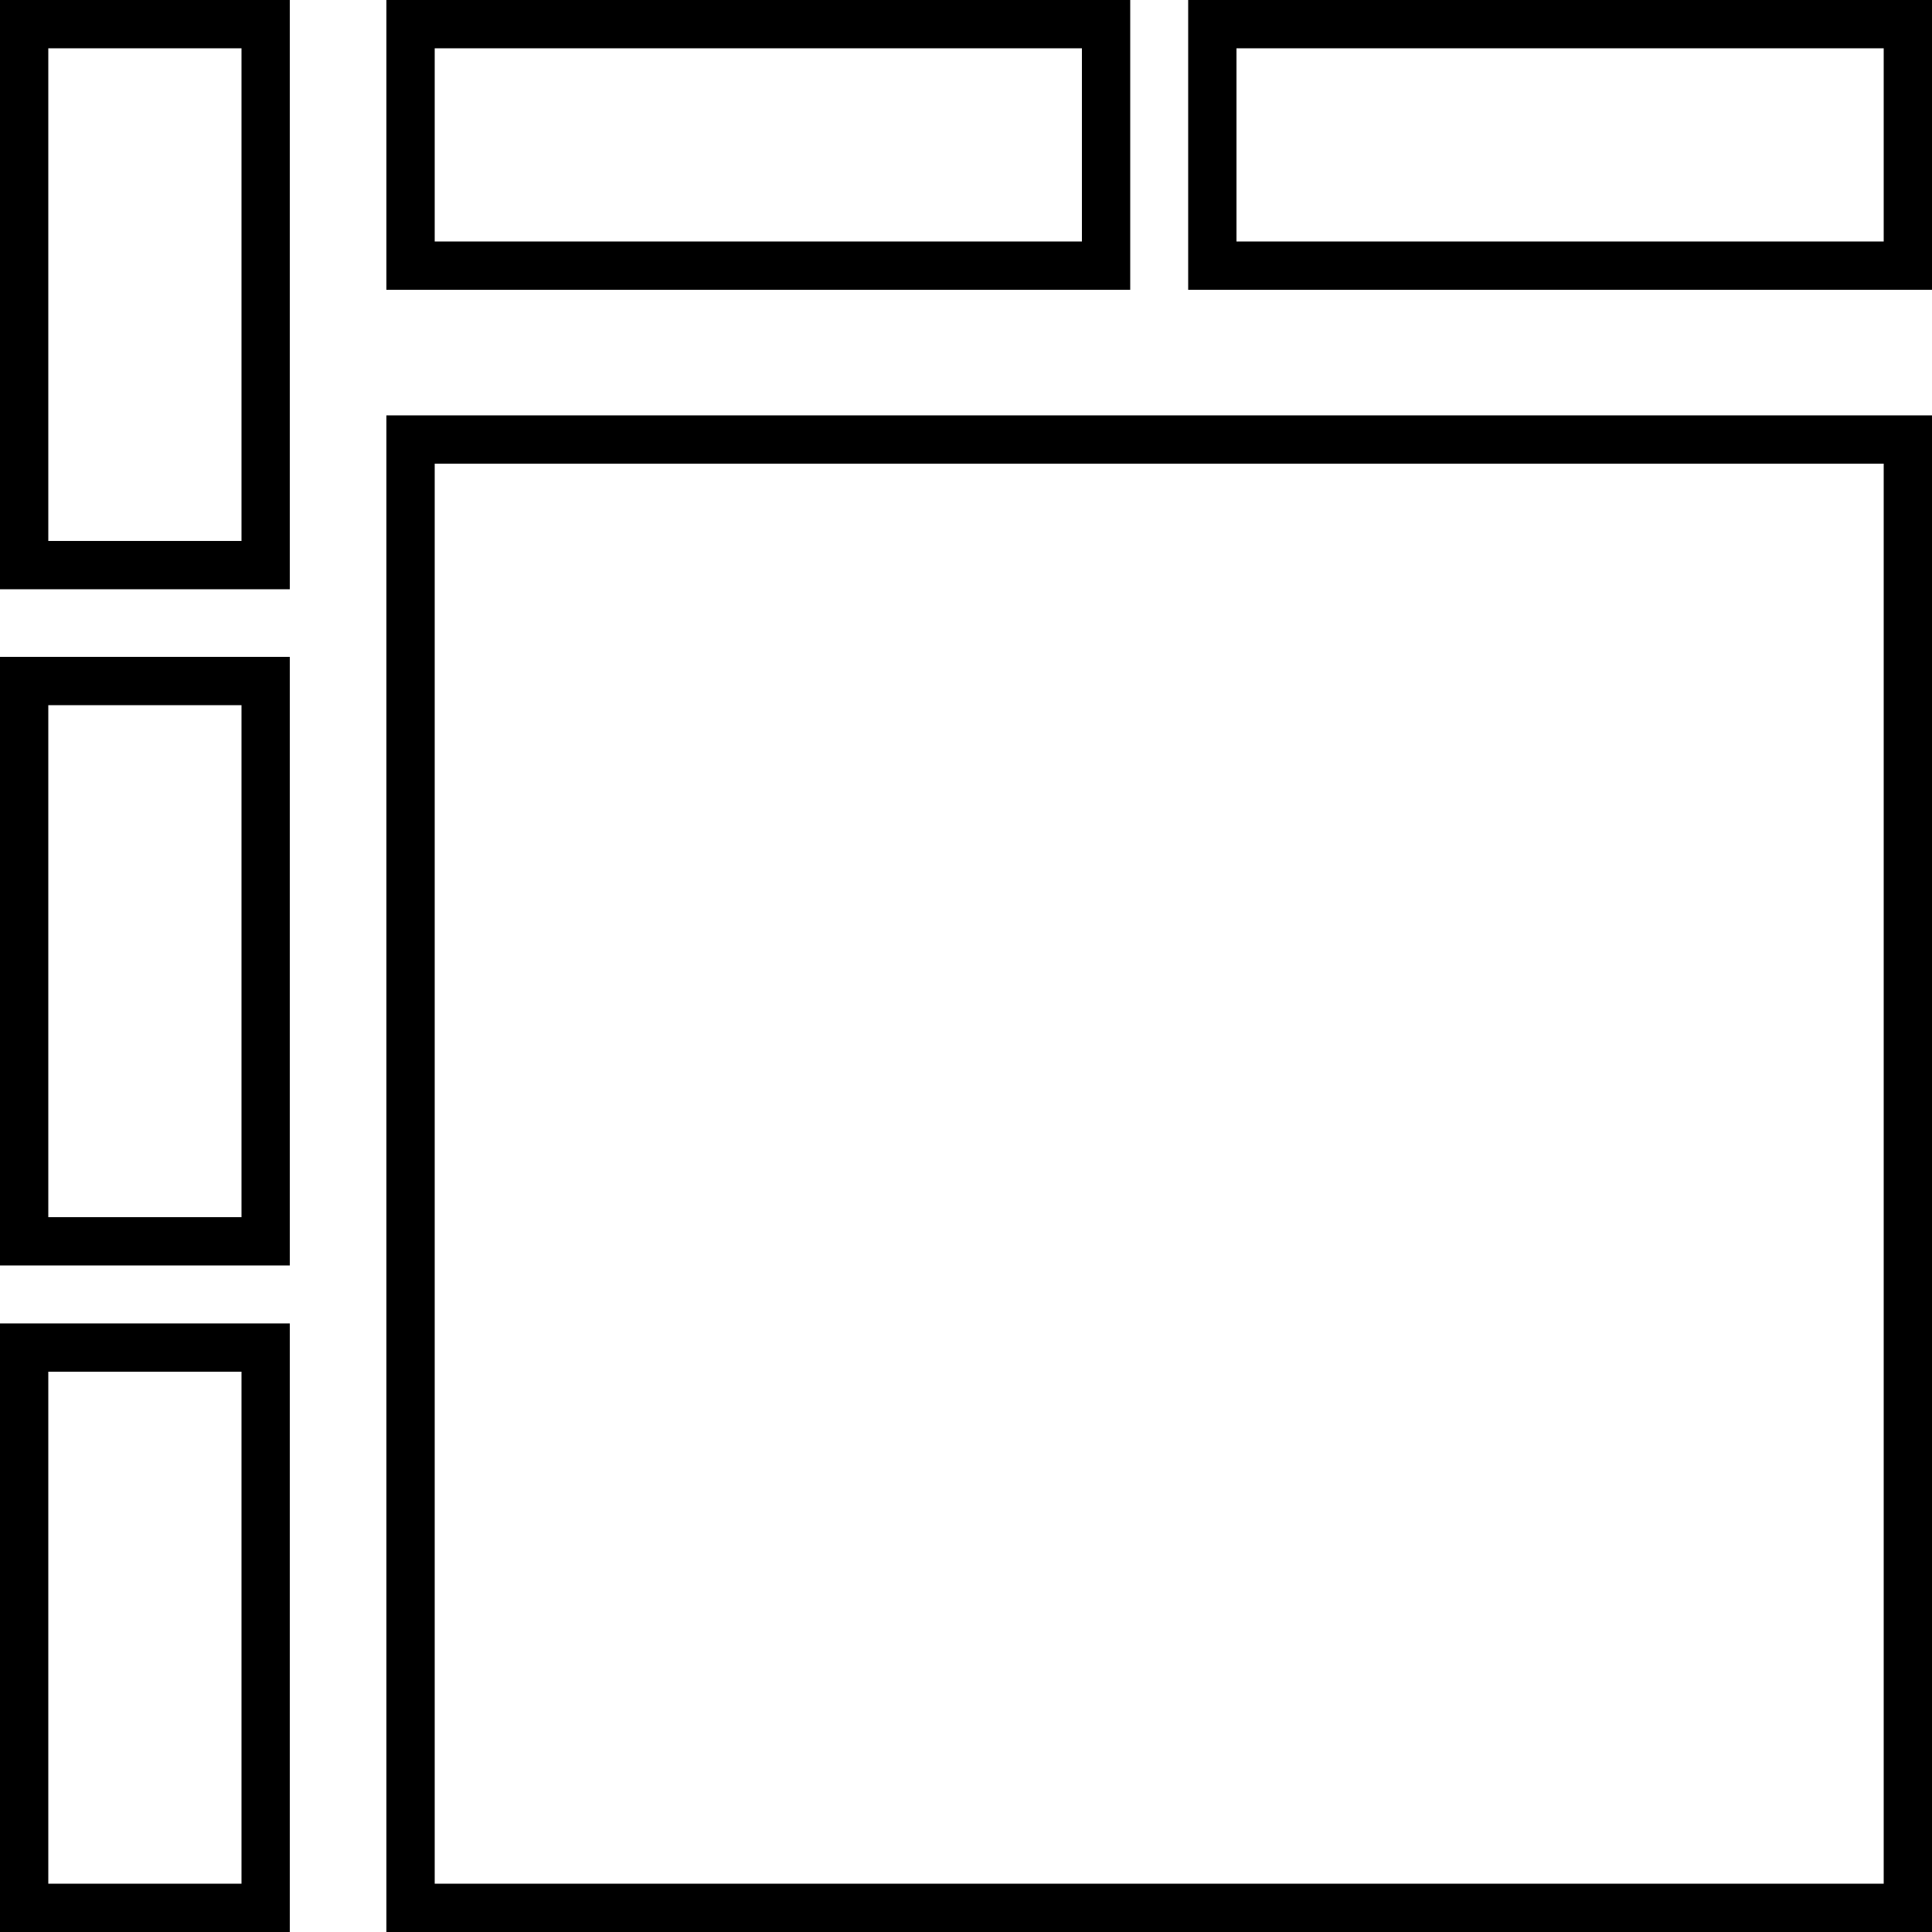 <svg width="200" height="200" viewBox="0 0 200 200" fill="none" xmlns="http://www.w3.org/2000/svg">
<rect x="2.5" y="-2.5" width="25" height="58" transform="matrix(1 0 0 -1 1.49012e-07 195)" stroke="black" stroke-width="5"/>
<rect x="2.5" y="-2.5" width="25" height="58" transform="matrix(1 0 0 -1 1.49012e-07 126)" stroke="black" stroke-width="5"/>
<rect x="2.5" y="-2.5" width="25" height="56" transform="matrix(1 0 0 -1 1.49012e-07 56)" stroke="black" stroke-width="5"/>
<path d="M125.5 2.5V27.5L197.5 27.5V2.5L125.5 2.5Z" stroke="black" stroke-width="5"/>
<path d="M42.5 2.5V27.5L114.5 27.5V2.5L42.5 2.5Z" stroke="black" stroke-width="5"/>
<rect x="2.5" y="-2.5" width="155" height="152" transform="matrix(1 0 0 -1 40 195)" stroke="black" stroke-width="5"/>
</svg>
